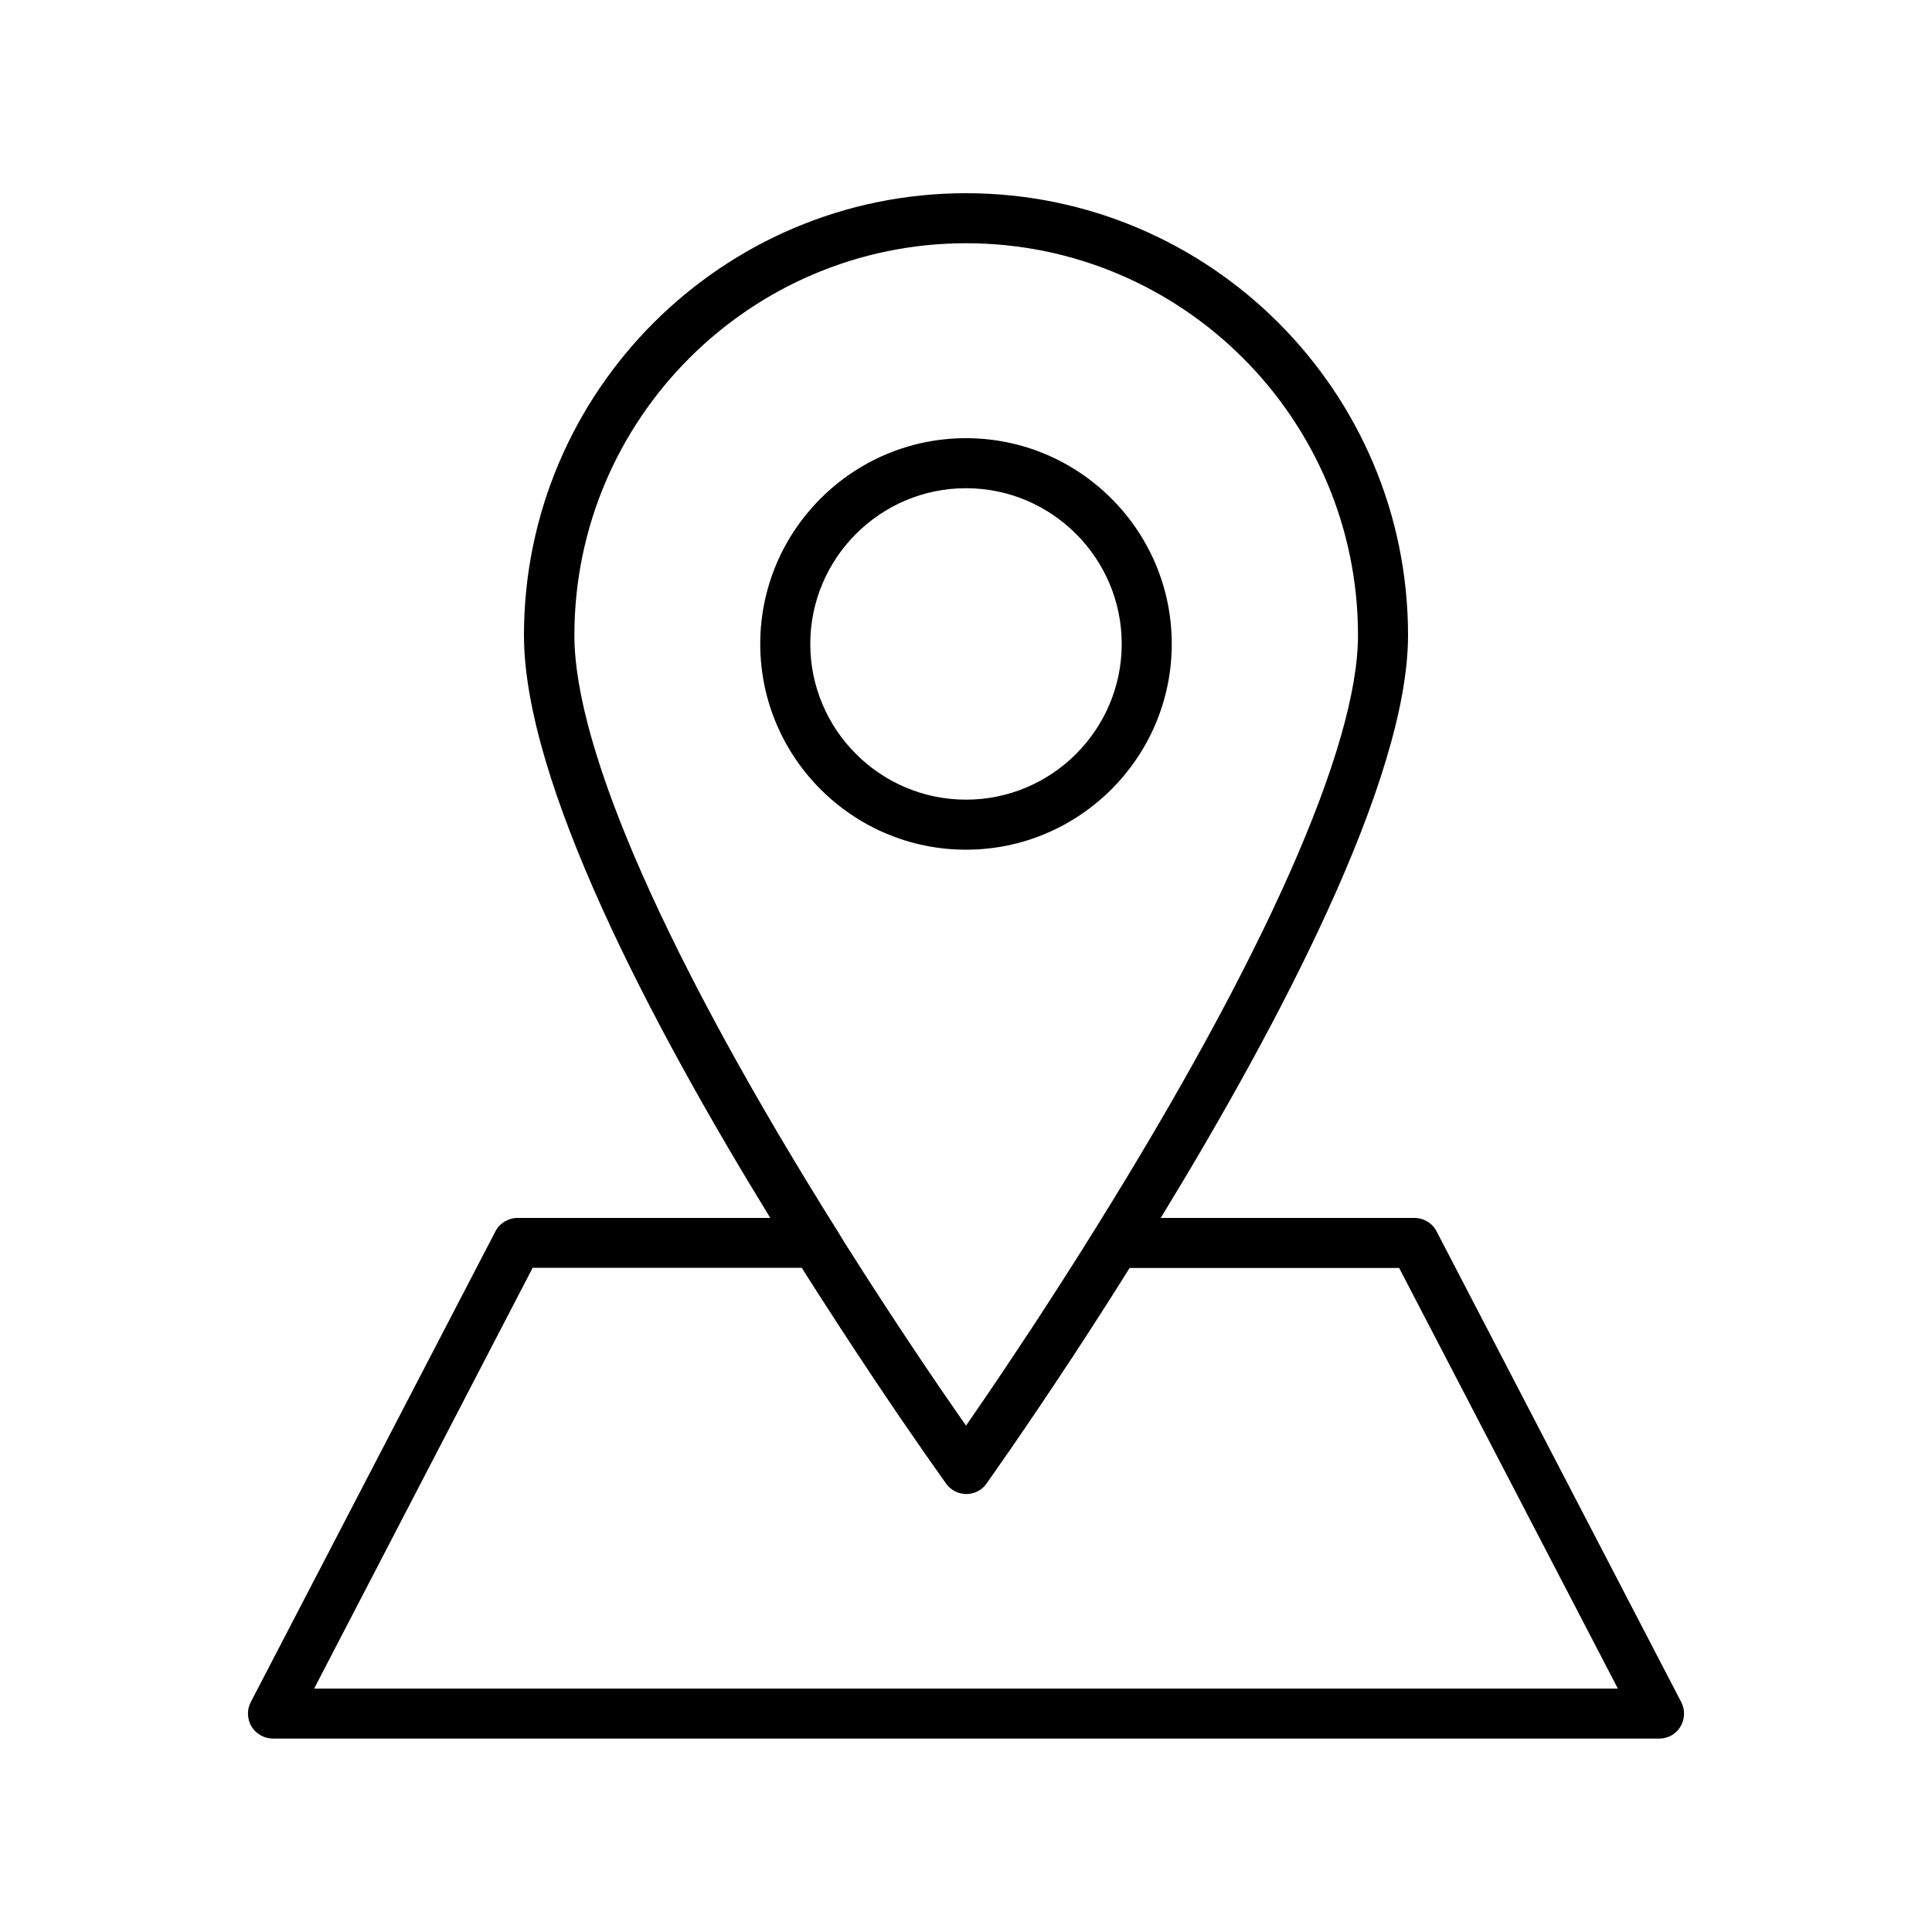<svg xmlns="http://www.w3.org/2000/svg" width="1000" height="1000" viewBox="476 -476 1000 1000"><path d="M1334.7 423.9H617.3c-4.5 0-8.7-2.4-11.1-6.2-2.3-3.9-2.5-8.7-.4-12.7l126.6-243.6c2.2-4.3 6.7-7 11.5-7h130.8C812.9 53.8 747.2-71.2 747.2-147.2 747.2-273.3 849.8-376 976-376s228.8 102.6 228.8 228.8c0 74.8-66.9 201.6-128 301.6h131.3c4.8 0 9.3 2.7 11.5 7L1346.2 405c2.1 4 1.9 8.8-.4 12.7-2.3 3.9-6.5 6.2-11.1 6.2zM638.6 398h674.8l-113.2-217.7h-139.5c-10.4 16.6-20.3 32-29.3 45.7-25.9 39.4-44.1 64.9-44.8 65.9-.2.2-.3.4-.5.6v.1s.1.1 0 0c-2.4 3-6.1 4.7-9.9 4.7-4.2 0-8.1-2-10.5-5.4-.9-1.3-16.5-22.9-39-56.7-10.3-15.5-22.1-33.5-34.6-53.2-.4-.6-.7-1.2-1.1-1.8H751.7L638.6 398zm275.2-229.8c0 .1 0 .1 0 0 26.1 41.3 49.3 75.3 62.2 93.7 2.4-3.5 5.3-7.6 8.4-12.2 7-10.2 15.6-23.1 25.4-37.9 10-15.3 21.2-32.6 32.8-51.3 87.9-140.9 136.3-250.1 136.3-307.7 0-111.9-91-202.9-202.8-202.9s-202.8 91-202.8 202.9c0 59 48.3 168.3 136.2 308.4l4.3 7zM976-36.2c-58.7 0-106.5-47.8-106.5-106.5S917.3-249.2 976-249.2s106.5 47.8 106.5 106.5S1034.7-36.2 976-36.2zm0-187.1c-44.4 0-80.6 36.2-80.6 80.6s36.2 80.6 80.6 80.6 80.6-36.2 80.6-80.6-36.2-80.6-80.6-80.6z"/></svg>